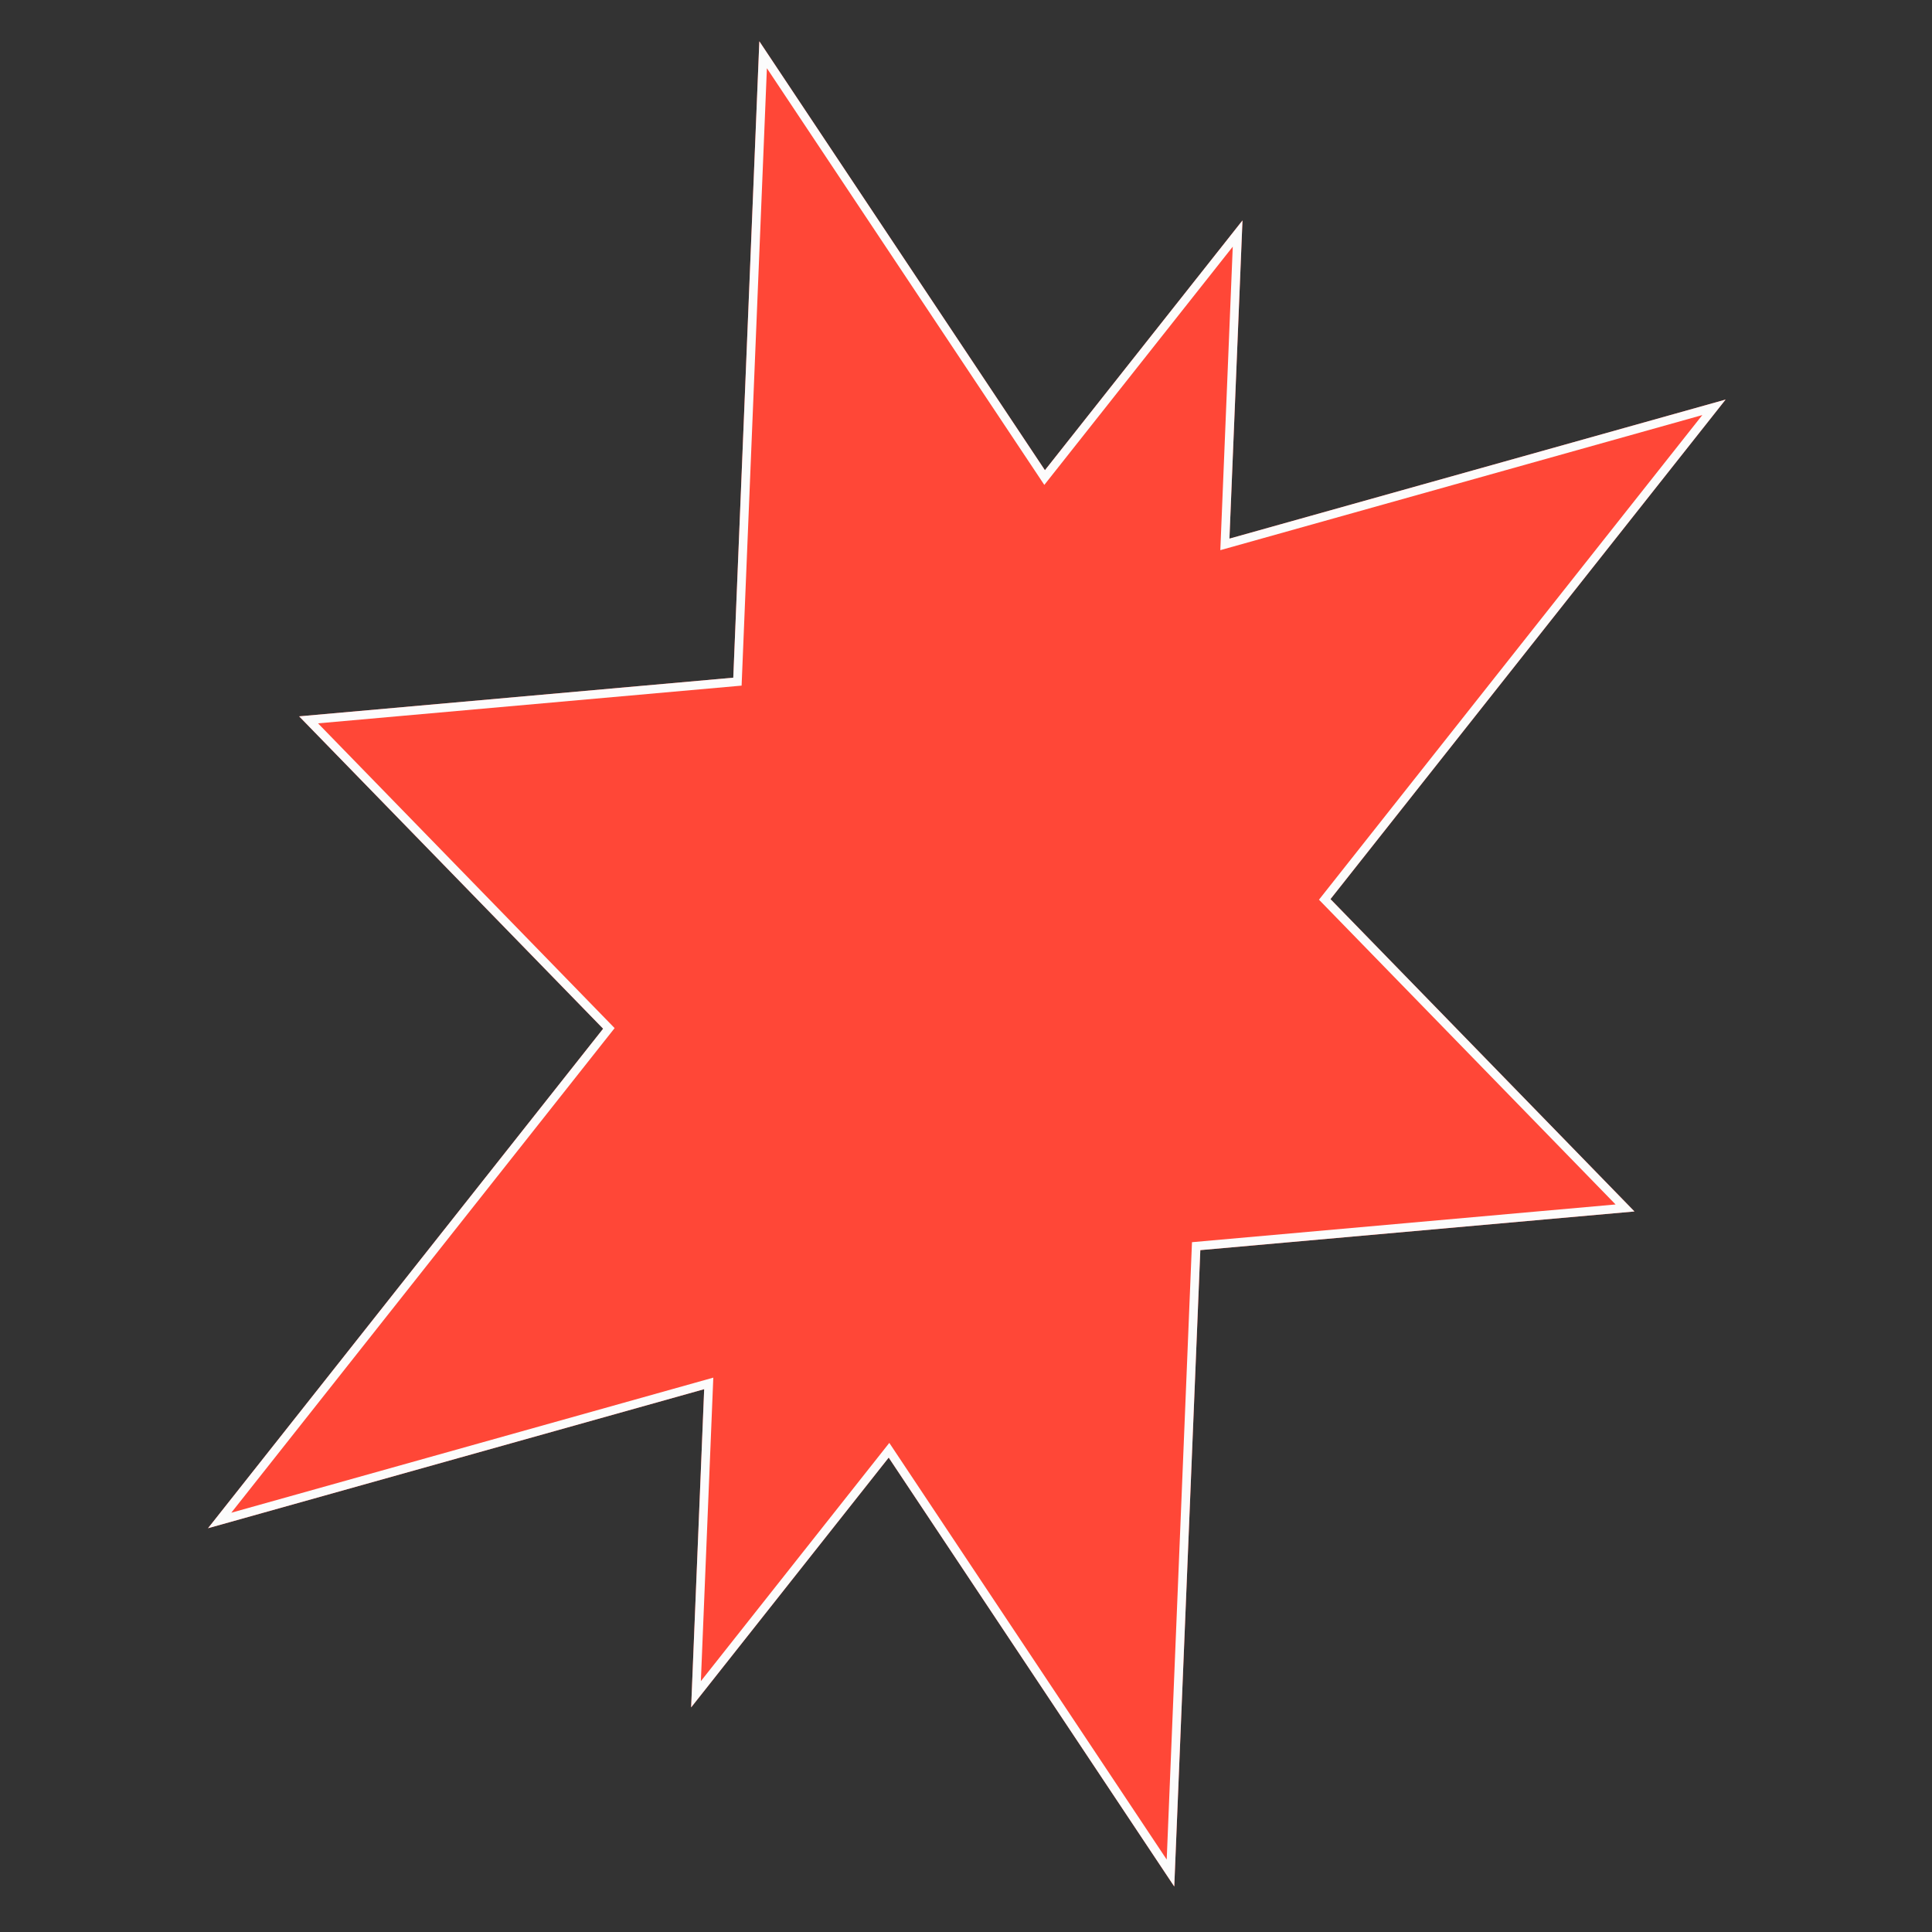 <?xml version="1.0" encoding="UTF-8" standalone="no"?>
<!DOCTYPE svg PUBLIC "-//W3C//DTD SVG 1.1//EN" "http://www.w3.org/Graphics/SVG/1.1/DTD/svg11.dtd">
<svg width="100%" height="100%" viewBox="0 0 212 212" version="1.1" xmlns="http://www.w3.org/2000/svg" xmlns:xlink="http://www.w3.org/1999/xlink" xml:space="preserve" xmlns:serif="http://www.serif.com/" style="fill-rule:evenodd;clip-rule:evenodd;stroke-linejoin:round;stroke-miterlimit:2;">
    <rect x="0" y="0" width="212" height="212" fill="#333333" stroke="none"/>
    <g transform="matrix(0.375,0,0,0.375,0,-1.277)">
        <g id="cursor-trail-red" serif:id="cursor trail red" transform="matrix(1,0,0,1,412.081,1418.08)">
            <rect x="-412.081" y="-1414.67" width="565.063" height="565.063" style="fill:none;"/>
            <g transform="matrix(-0.066,0.178,-0.178,-0.066,237.885,-1320.69)">
                <path d="M845.705,1620.17L378.865,1468.49L845.705,1316.83L378.865,674.287L1312.55,977.647L1601.07,370.947L1889.59,977.647L2823.26,674.287L2356.41,1316.83L2823.26,1468.49L2356.41,1620.17L2823.26,2262.73L1889.59,1959.37L1601.07,2566.07L1312.55,1959.37L378.865,2262.73L845.705,1620.17Z" style="fill:rgb(255,71,55);"/>
                <path d="M845.705,1620.17L378.865,1468.49L845.705,1316.83L378.865,674.287L1312.55,977.647L1601.07,370.947L1889.59,977.647L2823.26,674.287L2356.41,1316.83L2823.26,1468.49L2356.41,1620.17L2823.26,2262.73L1889.59,1959.37L1601.07,2566.07L1312.55,1959.37L378.865,2262.73L845.705,1620.17ZM413.753,2237.38L1319.56,1943.08L1601.07,2535.03L1882.58,1943.08L2788.38,2237.38L2334.84,1613.16L2780.13,1468.49L2334.84,1323.83L2788.37,699.635L1882.58,993.937L1601.07,401.978L1319.56,993.937L413.755,699.635L867.269,1323.83L421.995,1468.49L867.268,1613.16L413.753,2237.38Z" style="fill:rgb(252,252,252);"/>
            </g>
        </g>
    </g>
</svg>
